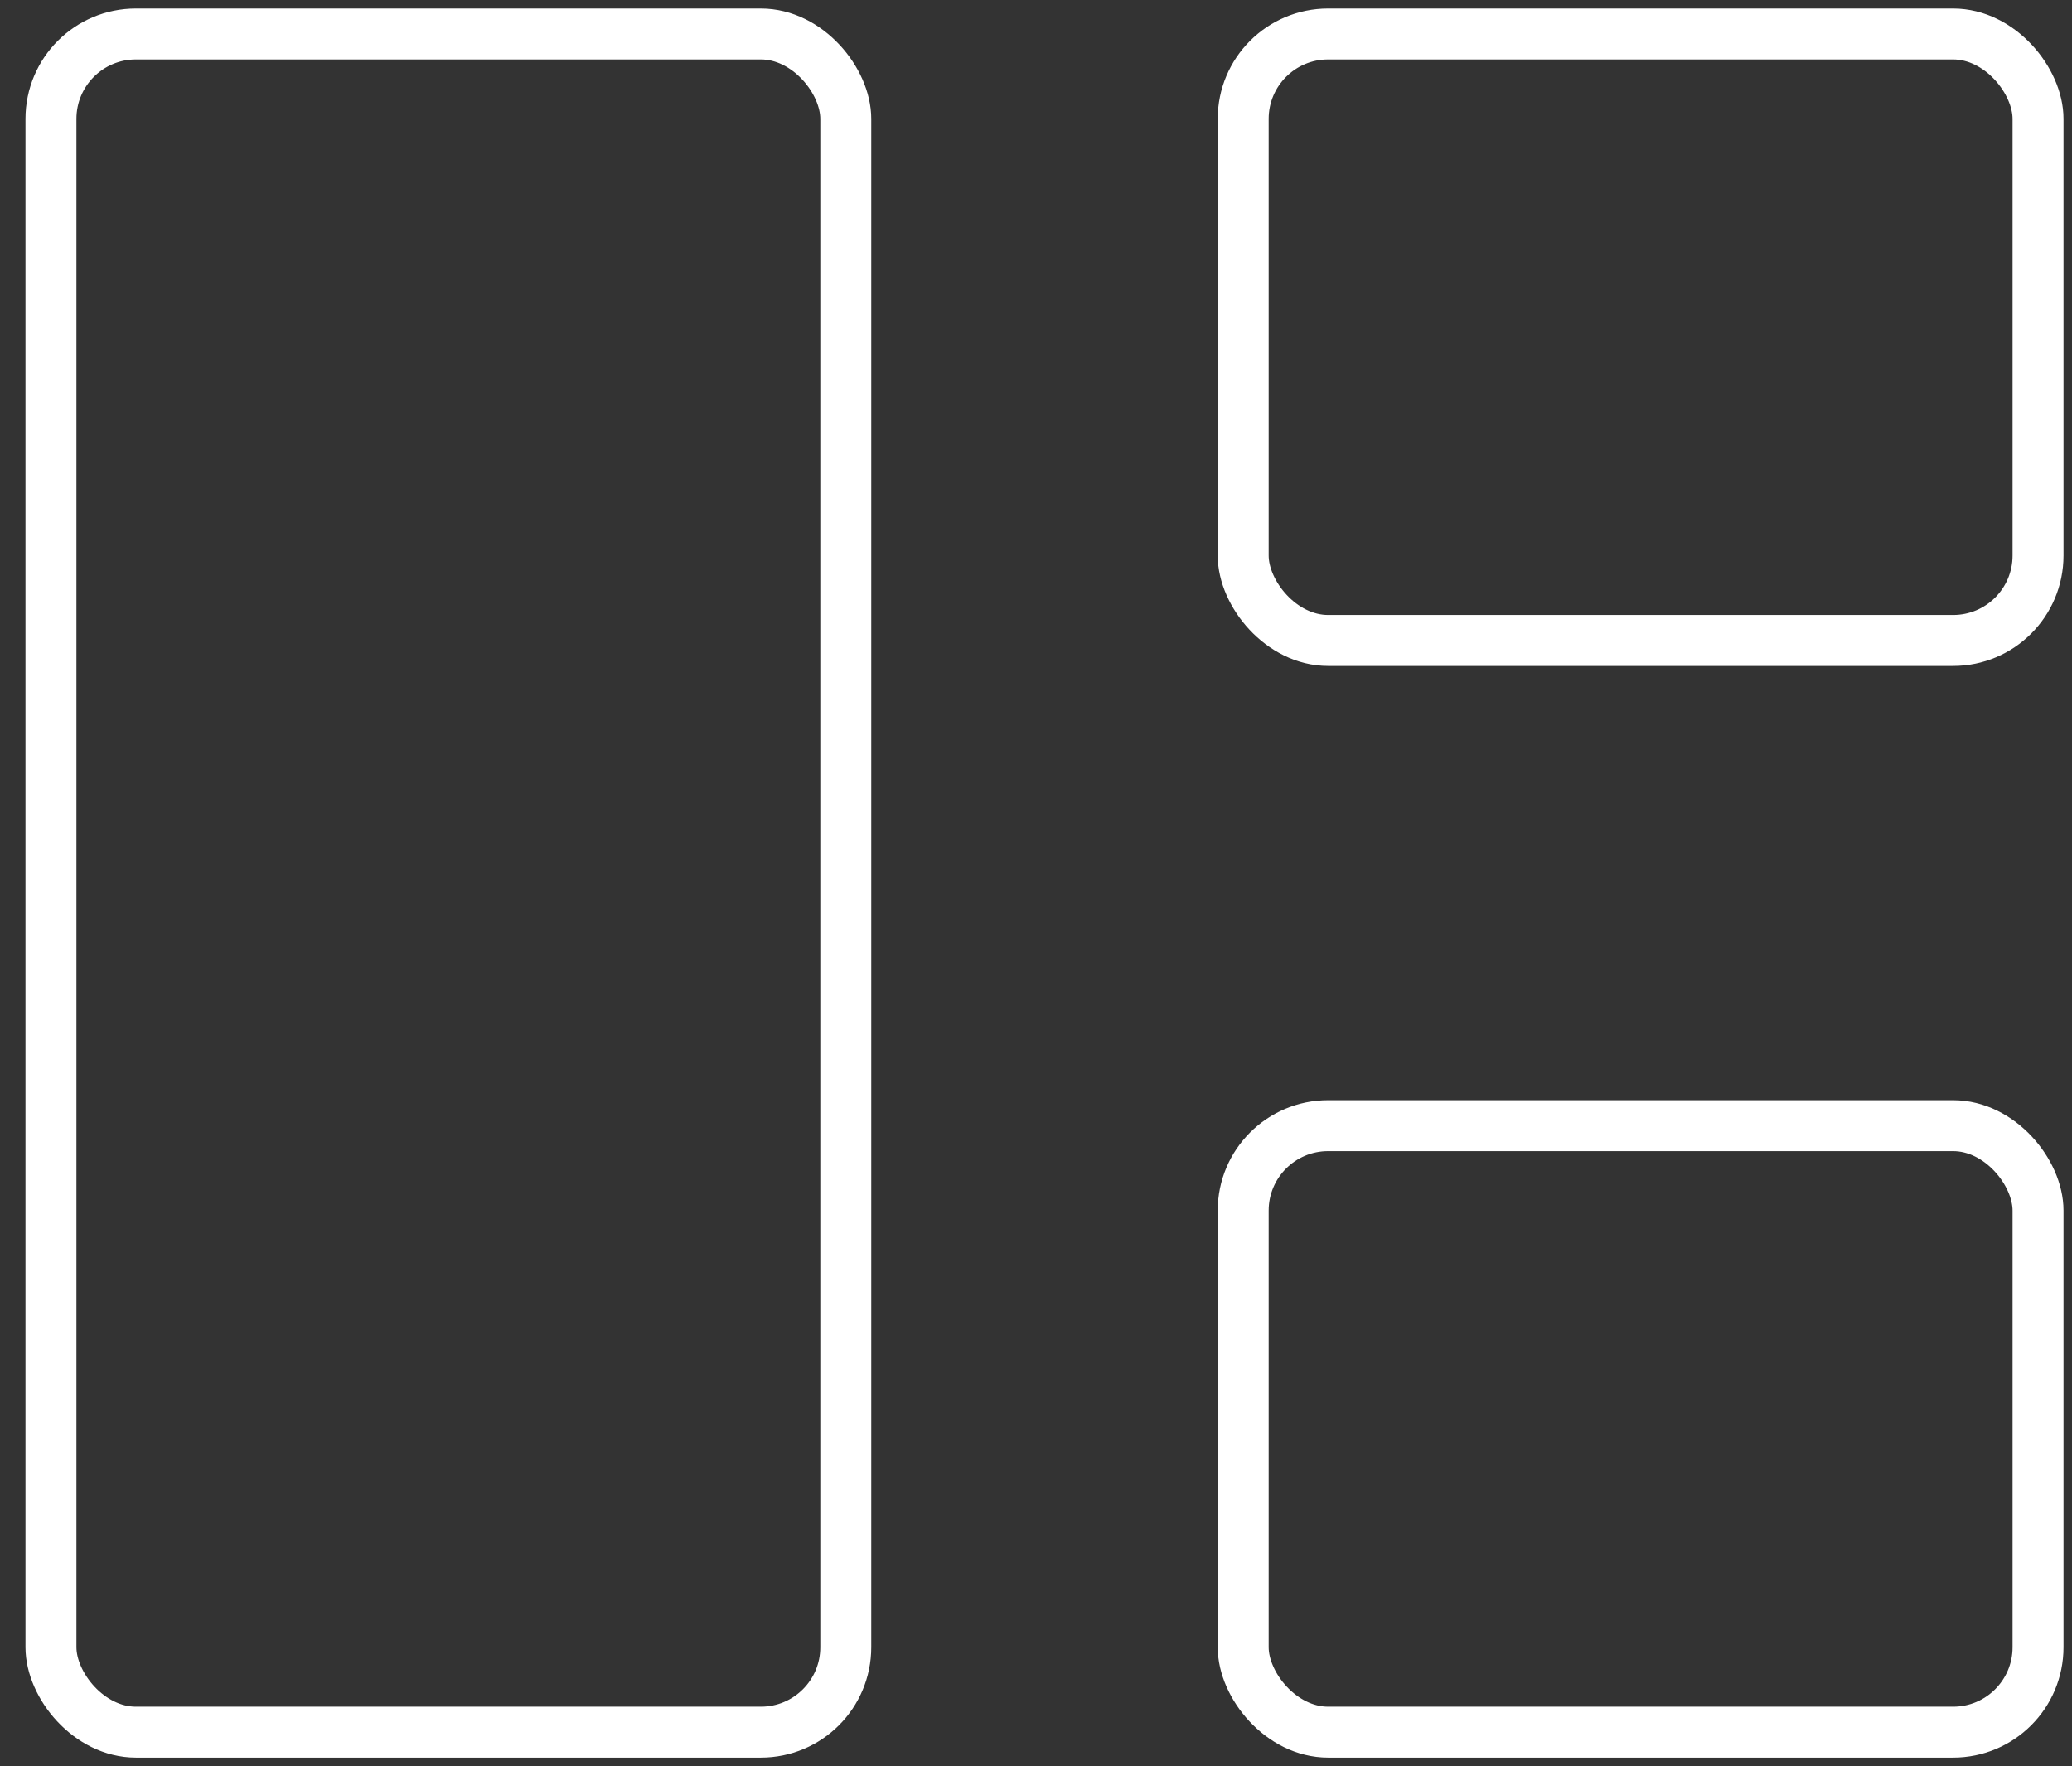 <svg width="61" height="52" viewBox="0 0 61 52" fill="none" xmlns="http://www.w3.org/2000/svg">
<rect x="0" y="0" width="61" height="52" fill="#333333" stroke="none"/>
<rect x="1.5" y="1" width="23.4" height="50" rx="2.5" stroke="white" stroke-width="1.5"/>
<rect x="36.6" y="33.143" width="23.4" height="17.857" rx="2.5" stroke="white" stroke-width="1.5"/>
<rect x="36.6" y="1" width="23.4" height="17.857" rx="2.5" stroke="white" stroke-width="1.5"/>
</svg>
